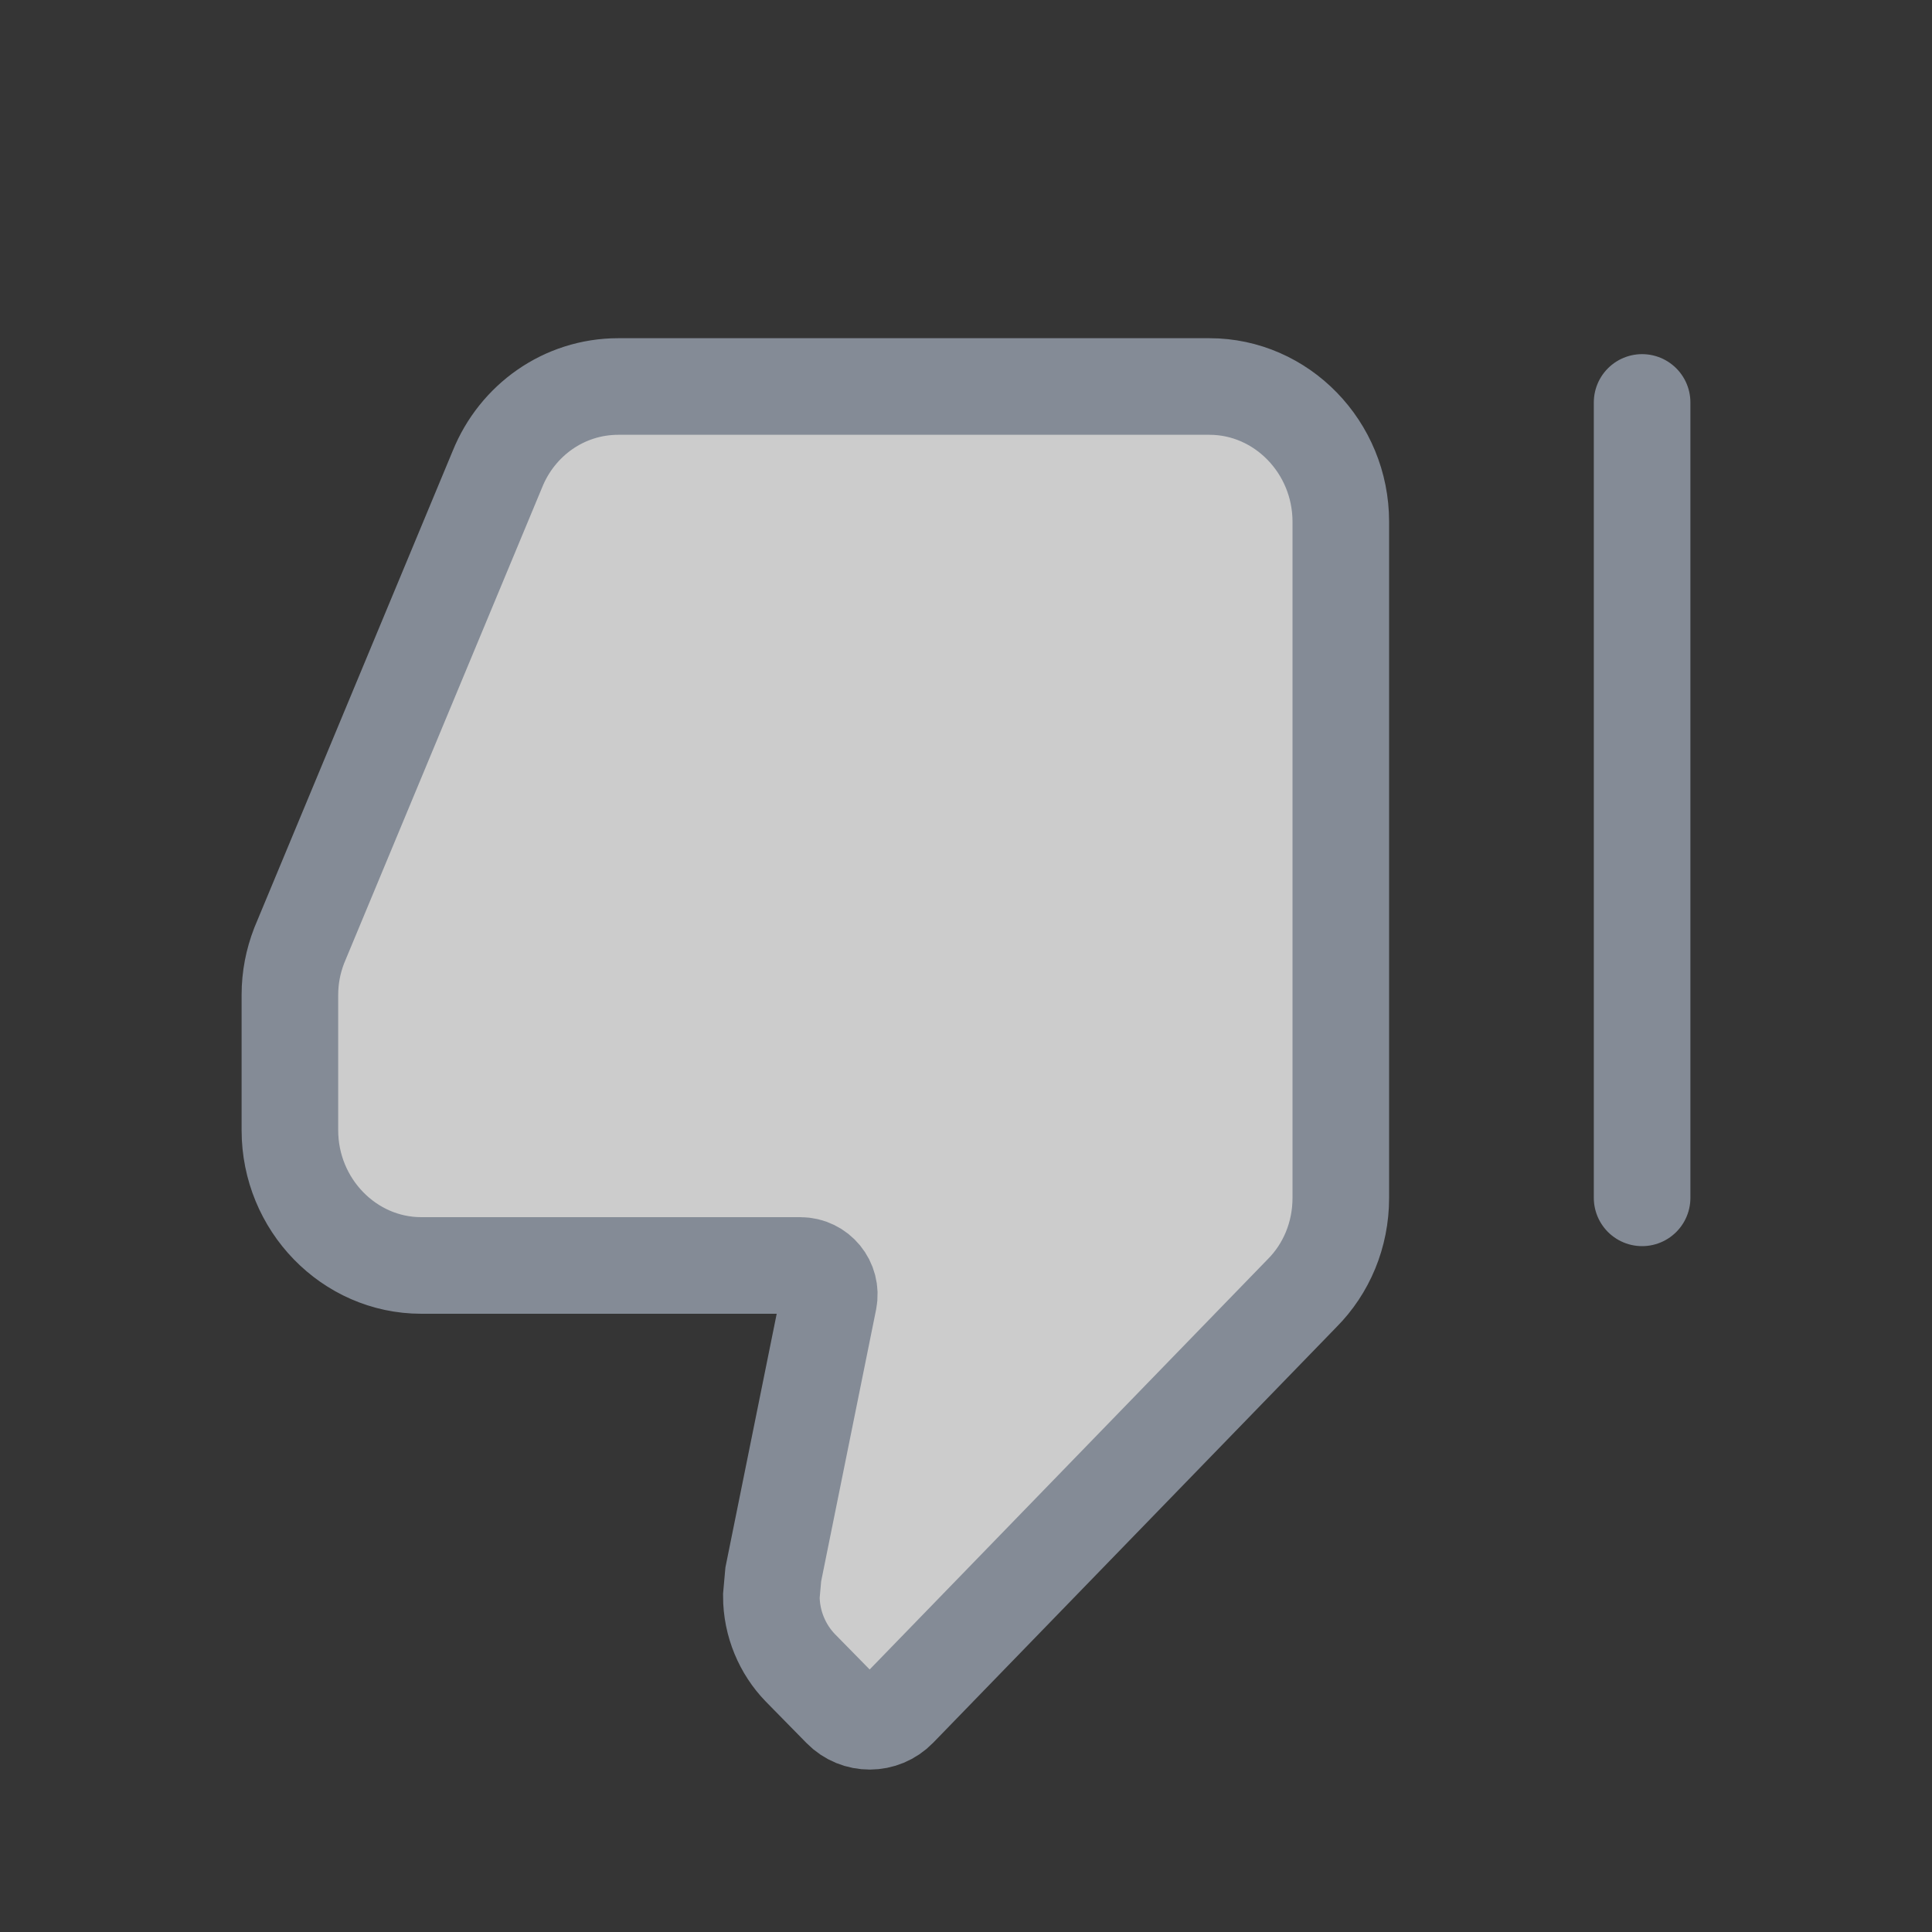 <svg width="20" height="20" viewBox="0 0 20 20" fill="none" xmlns="http://www.w3.org/2000/svg">
<rect x="0" y="0" width="20" height="20" fill="#333333" stroke="none"/>
<g clip-path="url(#clip0_352_7833)">
<path fill="#ccc" d="M16.999 4.166V12.4M3.001 11.7C3.001 12.47 3.613 13.1 4.361 13.1H8.285C8.474 13.1 8.616 13.273 8.579 13.459L8.005 16.298L7.985 16.522C7.985 16.809 8.101 17.075 8.284 17.264L8.706 17.694C8.87 17.861 9.139 17.86 9.302 17.692L13.479 13.387C13.73 13.135 13.88 12.785 13.88 12.4V5.401C13.88 4.631 13.268 4.001 12.52 4.001H6.401C5.837 4.001 5.354 4.351 5.15 4.855L3.097 9.789C3.035 9.95 3.001 10.118 3.001 10.3V11.7Z" stroke="#838A95" stroke-linecap="round"/>
<g style="mix-blend-mode:darken" opacity="0.01">
<rect width="20" height="20" fill="white"/>
</g>
</g>
<defs>
<clipPath id="clip0_352_7833">
<rect width="20" height="20" fill="white"/>
</clipPath>
</defs>
</svg>
